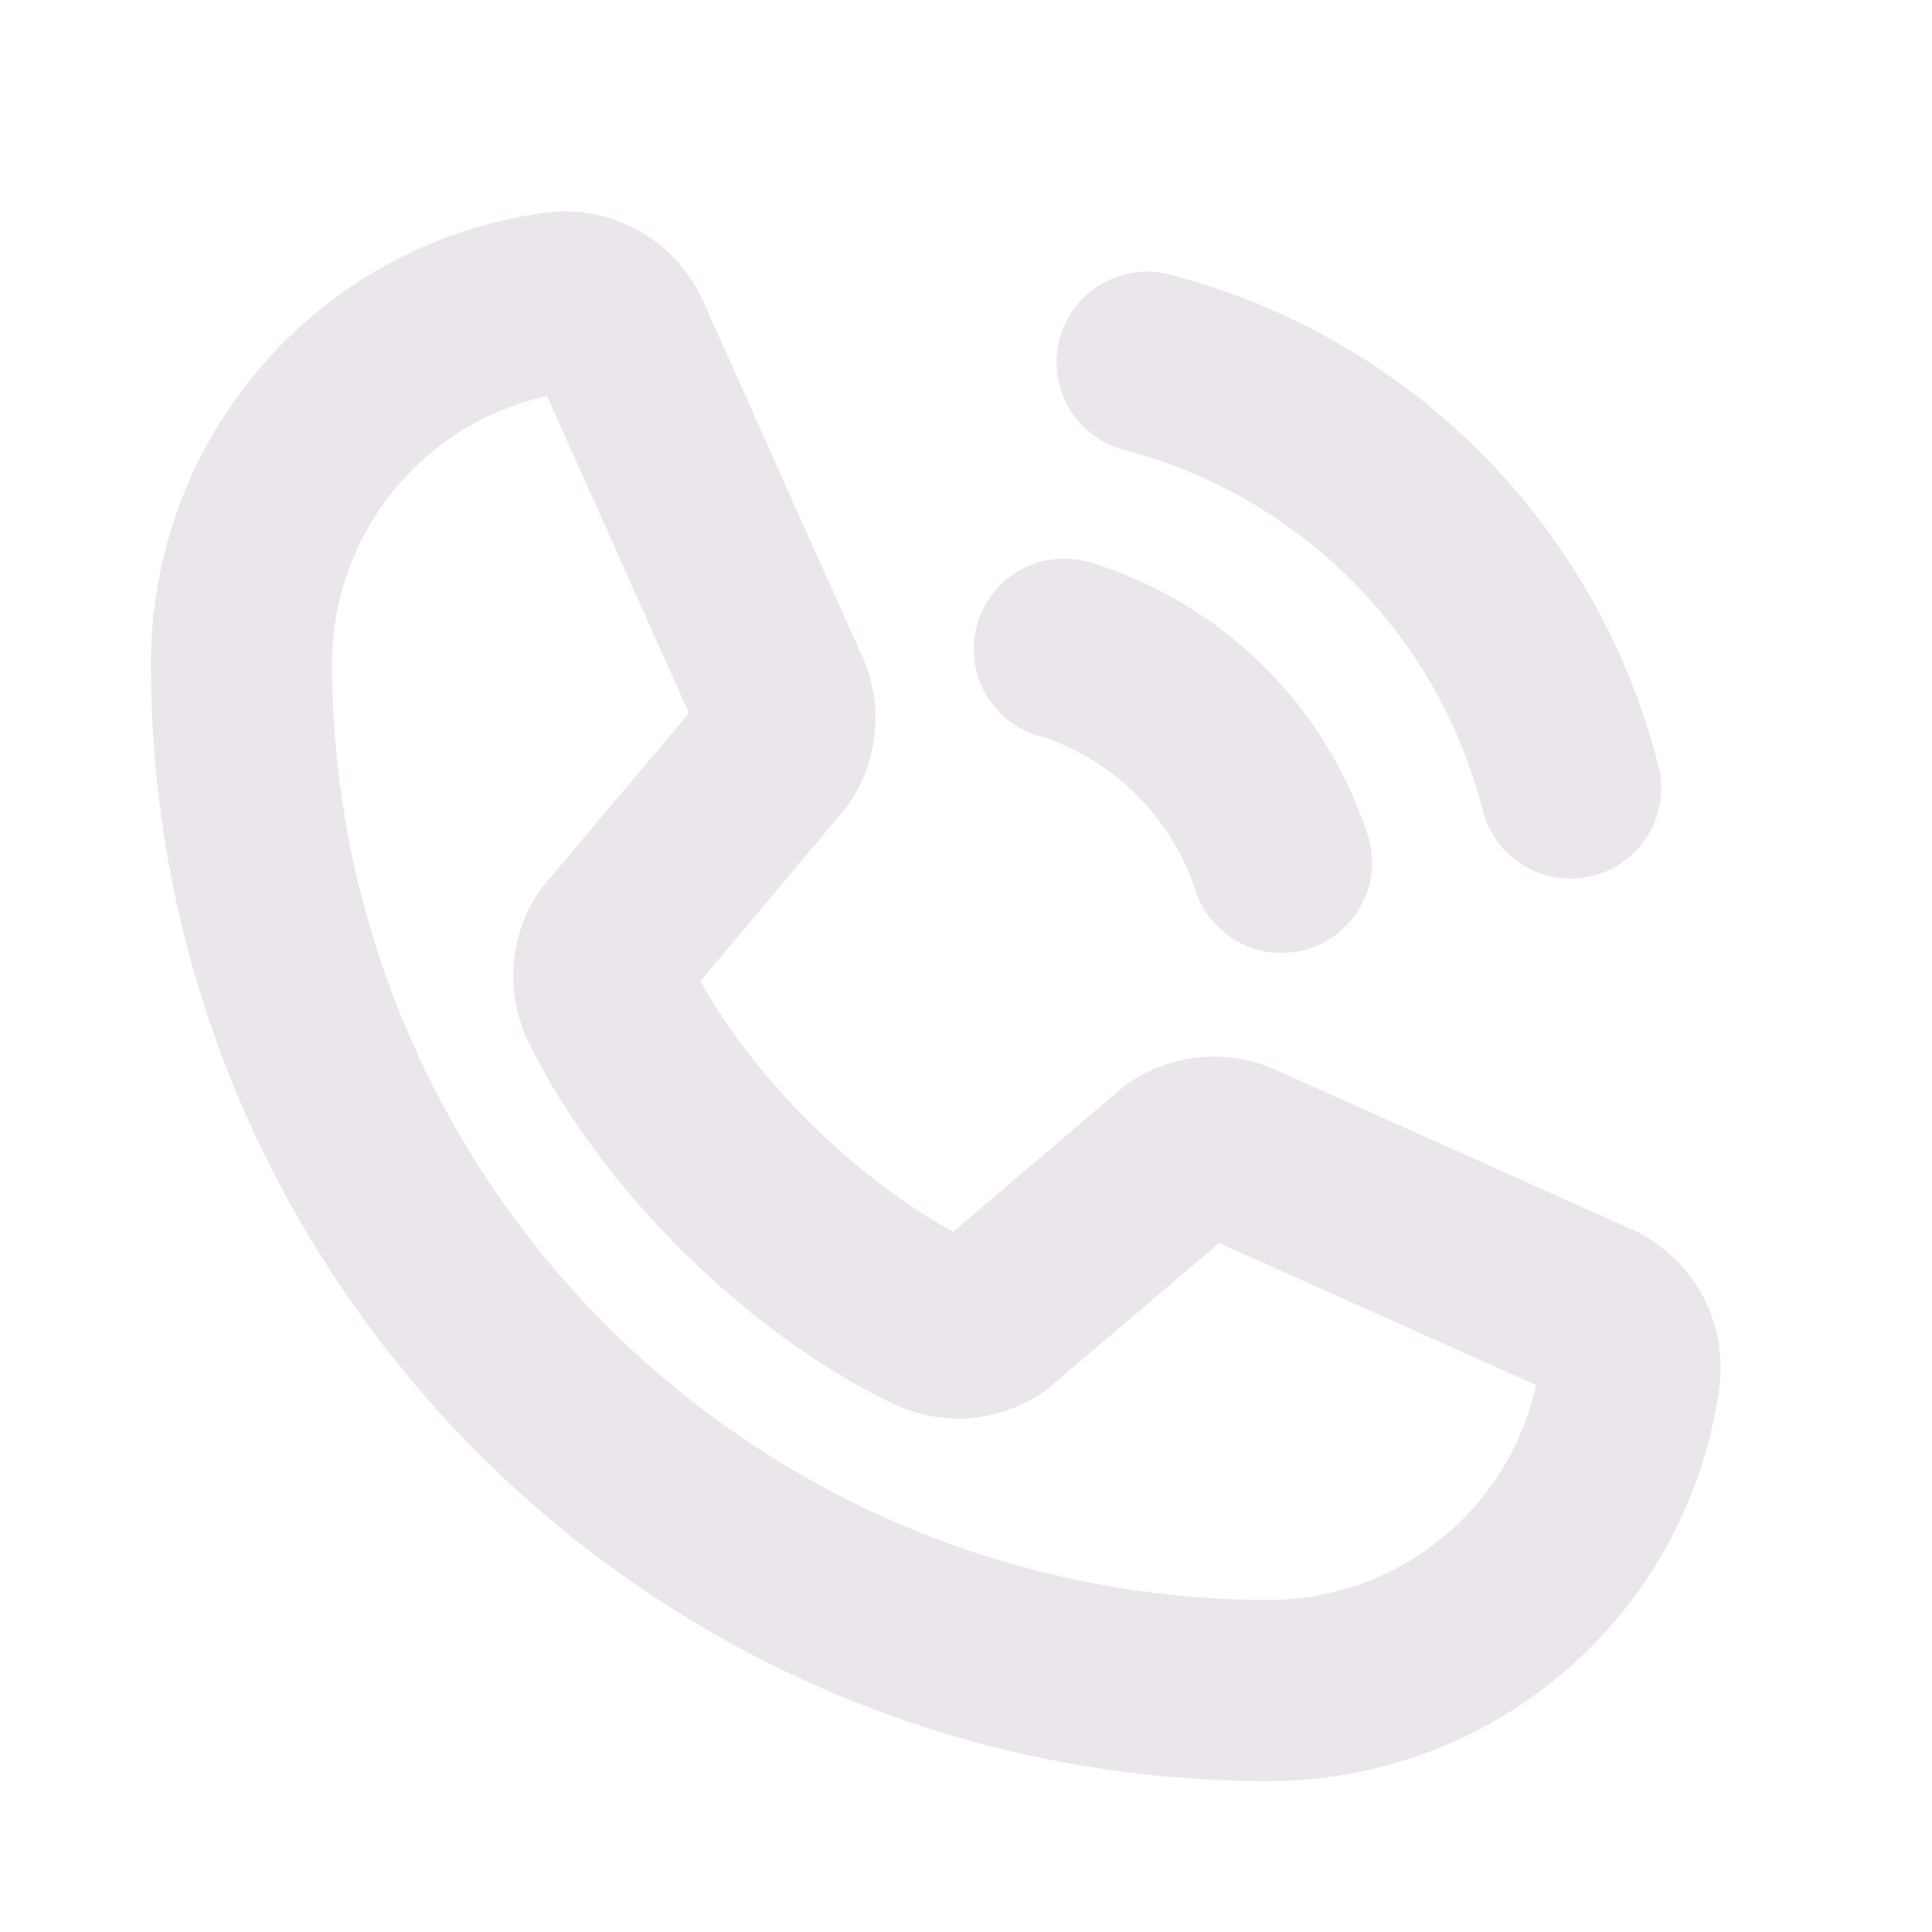 <svg xmlns="http://www.w3.org/2000/svg" width="24" height="24" viewBox="0 0 24 24">
  <path fill="#EBE6EB" d="M13.163 4.21a1.125 1.125 0 0 1 1.378-.797 8.449 8.449 0 0 1 6.046 6.046 1.126 1.126 0 1 1-2.174.582 6.227 6.227 0 0 0-4.454-4.454 1.125 1.125 0 0 1-.796-1.378Zm8.198 13a5.65 5.65 0 0 1-5.611 4.915c-7.65 0-13.875-6.224-13.875-13.875a5.65 5.65 0 0 1 4.914-5.61 1.88 1.88 0 0 1 1.949 1.11l1.979 4.418a1.876 1.876 0 0 1-.148 1.782.989.989 0 0 1-.08.108l-1.787 2.13c.662 1.203 1.922 2.452 3.14 3.113l2.091-1.781a1.866 1.866 0 0 1 1.886-.242l.017.007 4.414 1.977a1.88 1.88 0 0 1 1.11 1.949Zm-2.28-.005-3.937-1.763-2.102 1.787a1.103 1.103 0 0 1-.104.08 1.875 1.875 0 0 1-1.846.128c-1.827-.88-3.646-2.688-4.53-4.5a1.875 1.875 0 0 1 .12-1.84c.025-.038.052-.074.081-.108l1.796-2.13L6.795 4.92a3.402 3.402 0 0 0-2.67 3.329A11.639 11.639 0 0 0 15.75 19.875a3.402 3.402 0 0 0 3.332-2.67Zm-6.178-8.067a3 3 0 0 1 1.96 1.96 1.125 1.125 0 0 0 2.145-.671 5.25 5.25 0 0 0-3.43-3.43 1.125 1.125 0 1 0-.675 2.146v-.005Z"/>
</svg>
